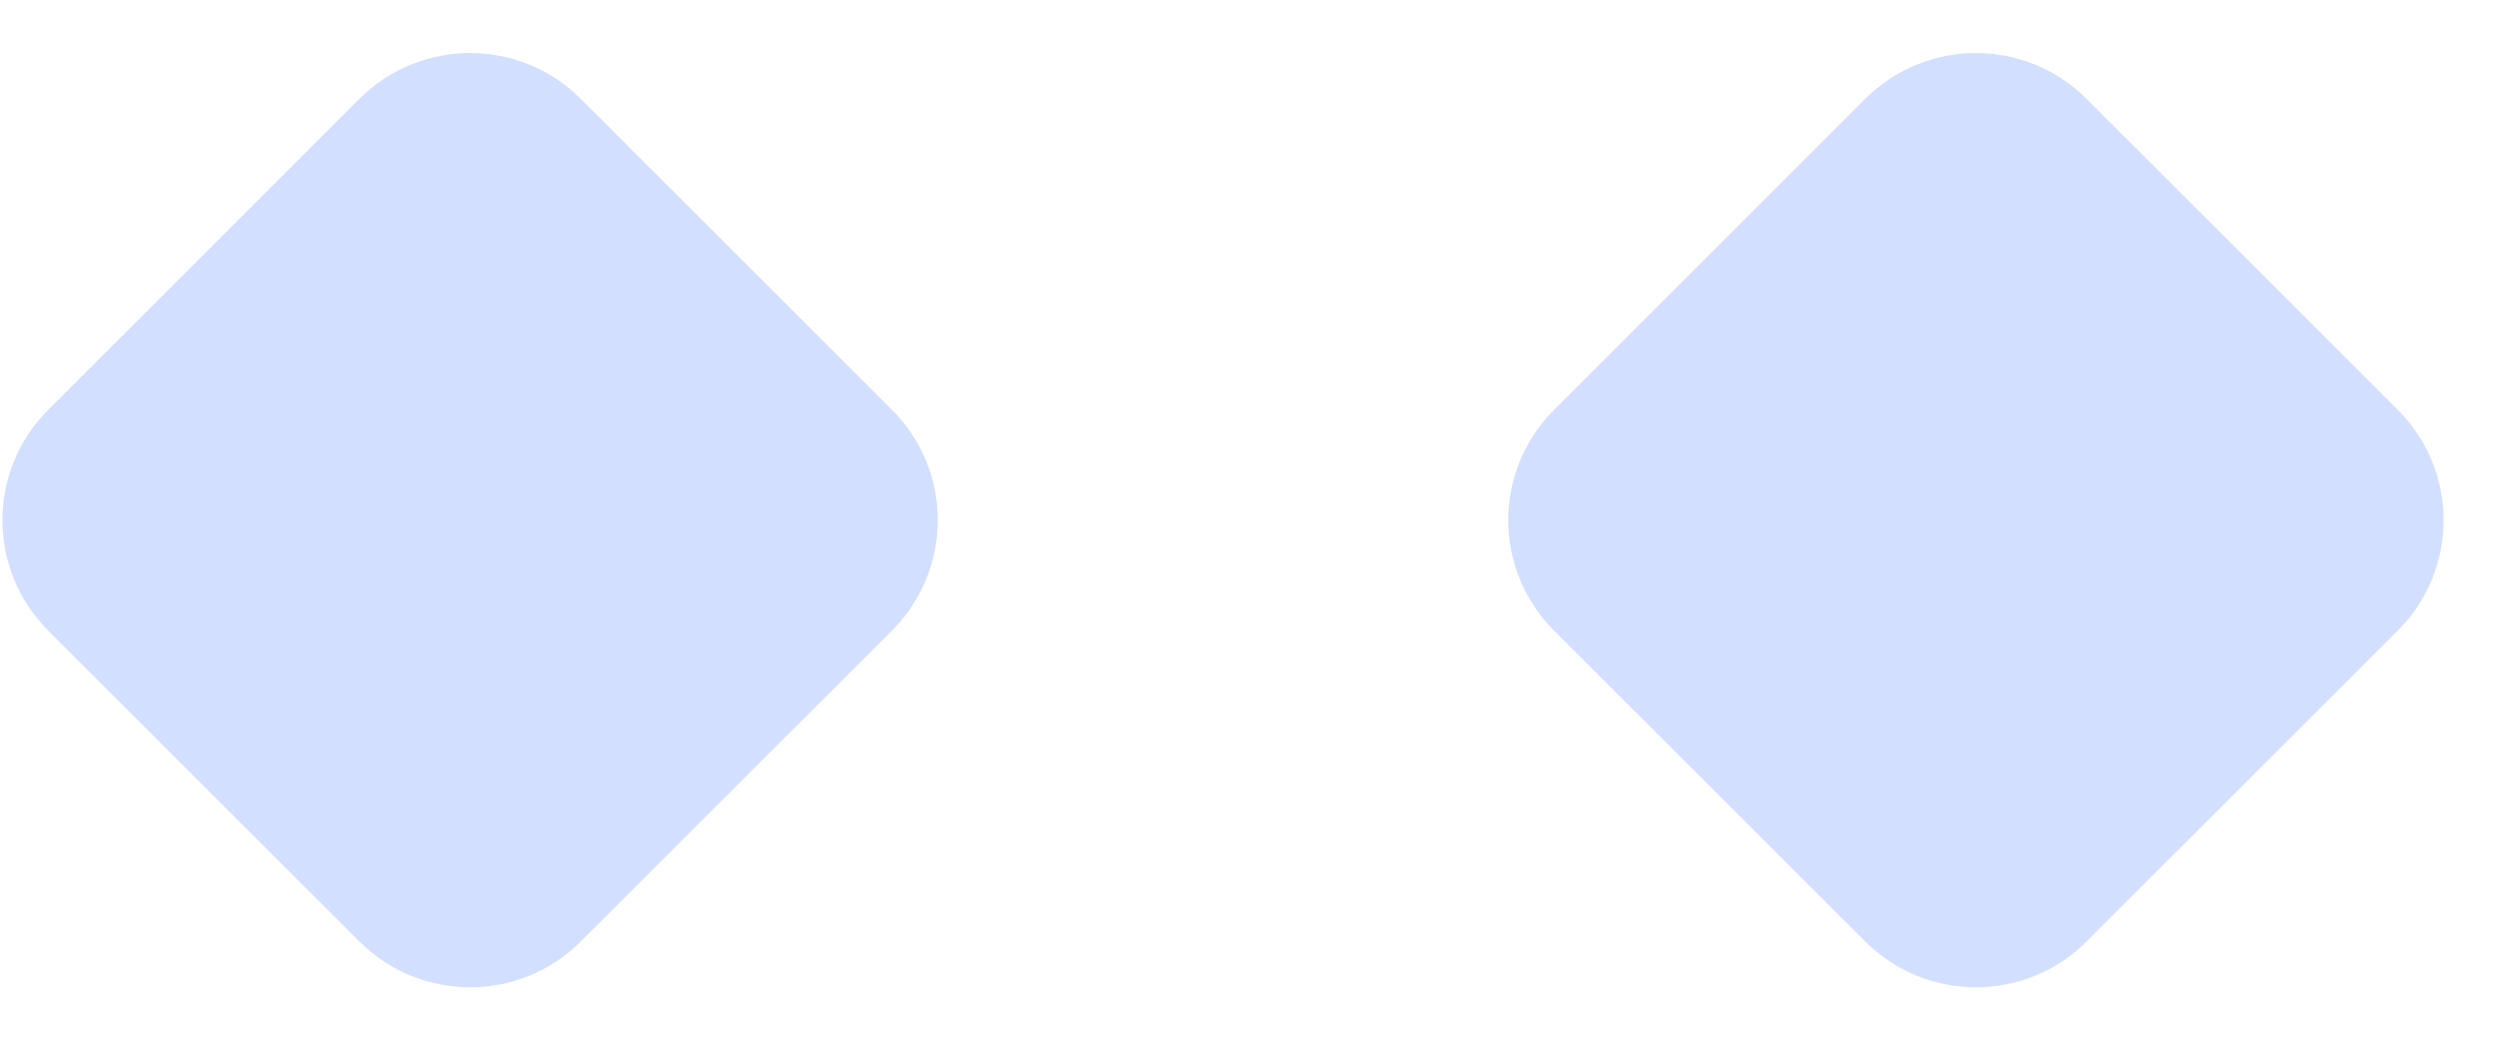 <svg width="24" height="10" viewBox="0 0 24 10" fill="none" xmlns="http://www.w3.org/2000/svg">
<path opacity="0.3" fill-rule="evenodd" clip-rule="evenodd" d="M0.463 3.934C-0.123 4.519 -0.123 5.468 0.463 6.054L3.451 9.039C4.038 9.624 4.988 9.624 5.574 9.039L8.562 6.054C9.149 5.468 9.149 4.519 8.562 3.934L5.574 0.948C4.988 0.363 4.038 0.363 3.451 0.948L0.463 3.934ZM14.919 3.934C14.333 4.519 14.333 5.468 14.919 6.054L17.907 9.039C18.494 9.624 19.444 9.624 20.03 9.039L23.018 6.054C23.605 5.468 23.605 4.519 23.018 3.934L20.03 0.948C19.444 0.363 18.494 0.363 17.907 0.948L14.919 3.934Z" fill="#6993FF"/>
</svg>
